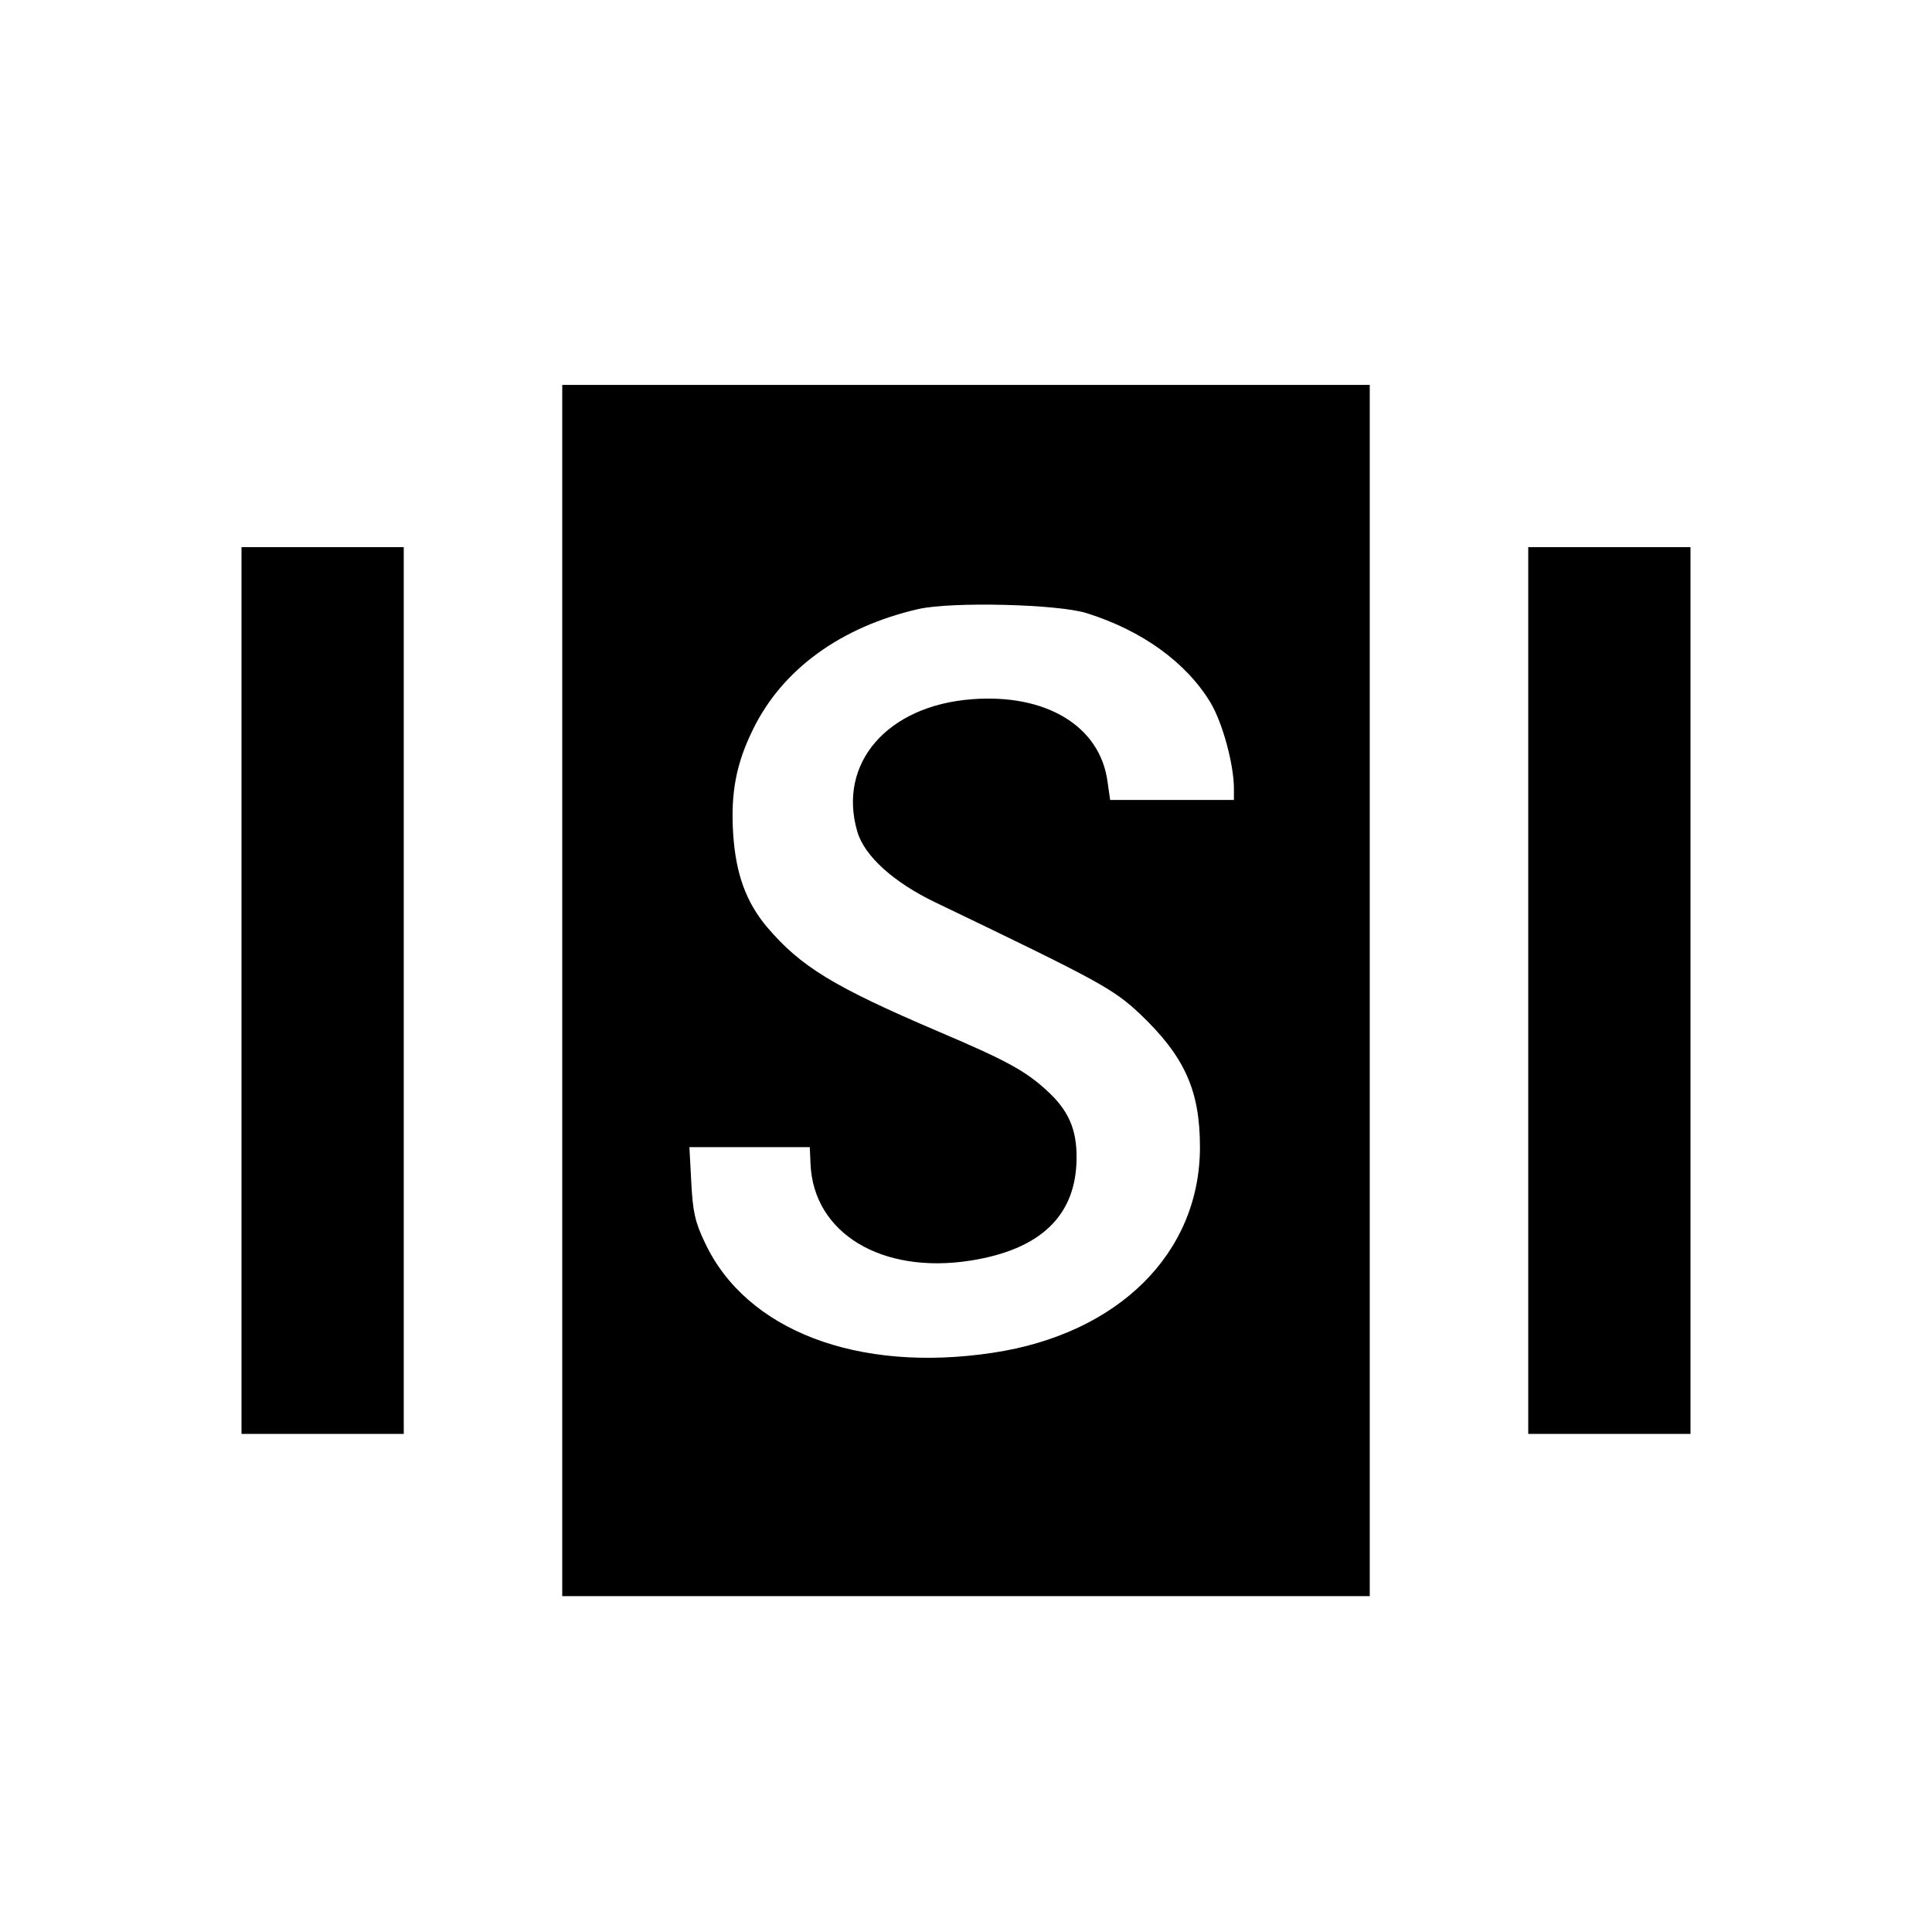 <?xml version="1.0" standalone="no"?>
<!DOCTYPE svg PUBLIC "-//W3C//DTD SVG 20010904//EN"
 "http://www.w3.org/TR/2001/REC-SVG-20010904/DTD/svg10.dtd">
<svg version="1.0" xmlns="http://www.w3.org/2000/svg"
 width="512pt" height="512pt" viewBox="0 0 512 512"
 preserveAspectRatio="xMidYMid meet">
<g transform="translate(0,512) scale(0.1,-0.1)"
fill="#000000" stroke="none">
<path d="M1490 2495 l0 -1605 1070 0 1070 0 0 1605 0 1605 -1070 0 -1070 0 0
-1605z m1390 1000 c147 -46 264 -131 328 -237 32 -54 61 -161 62 -225 l0 -33
-164 0 -164 0 -7 49 c-20 147 -163 233 -359 218 -225 -17 -357 -170 -304 -351
19 -65 97 -135 208 -188 435 -209 469 -228 540 -294 119 -113 160 -203 160
-354 0 -281 -216 -495 -549 -545 -358 -54 -654 59 -763 292 -26 54 -32 82 -36
159 l-5 94 159 0 160 0 2 -45 c8 -183 188 -292 422 -256 188 29 282 120 283
271 1 78 -22 129 -81 182 -56 51 -108 79 -282 153 -281 120 -368 173 -458 279
-55 66 -82 140 -89 246 -7 109 8 187 53 278 78 159 233 271 438 318 88 20 371
13 446 -11z"/>
<path d="M640 2495 l0 -1175 215 0 215 0 0 1175 0 1175 -215 0 -215 0 0 -1175z"/>
<path d="M4050 2495 l0 -1175 215 0 215 0 0 1175 0 1175 -215 0 -215 0 0
-1175z"/>
</g>
</svg>
